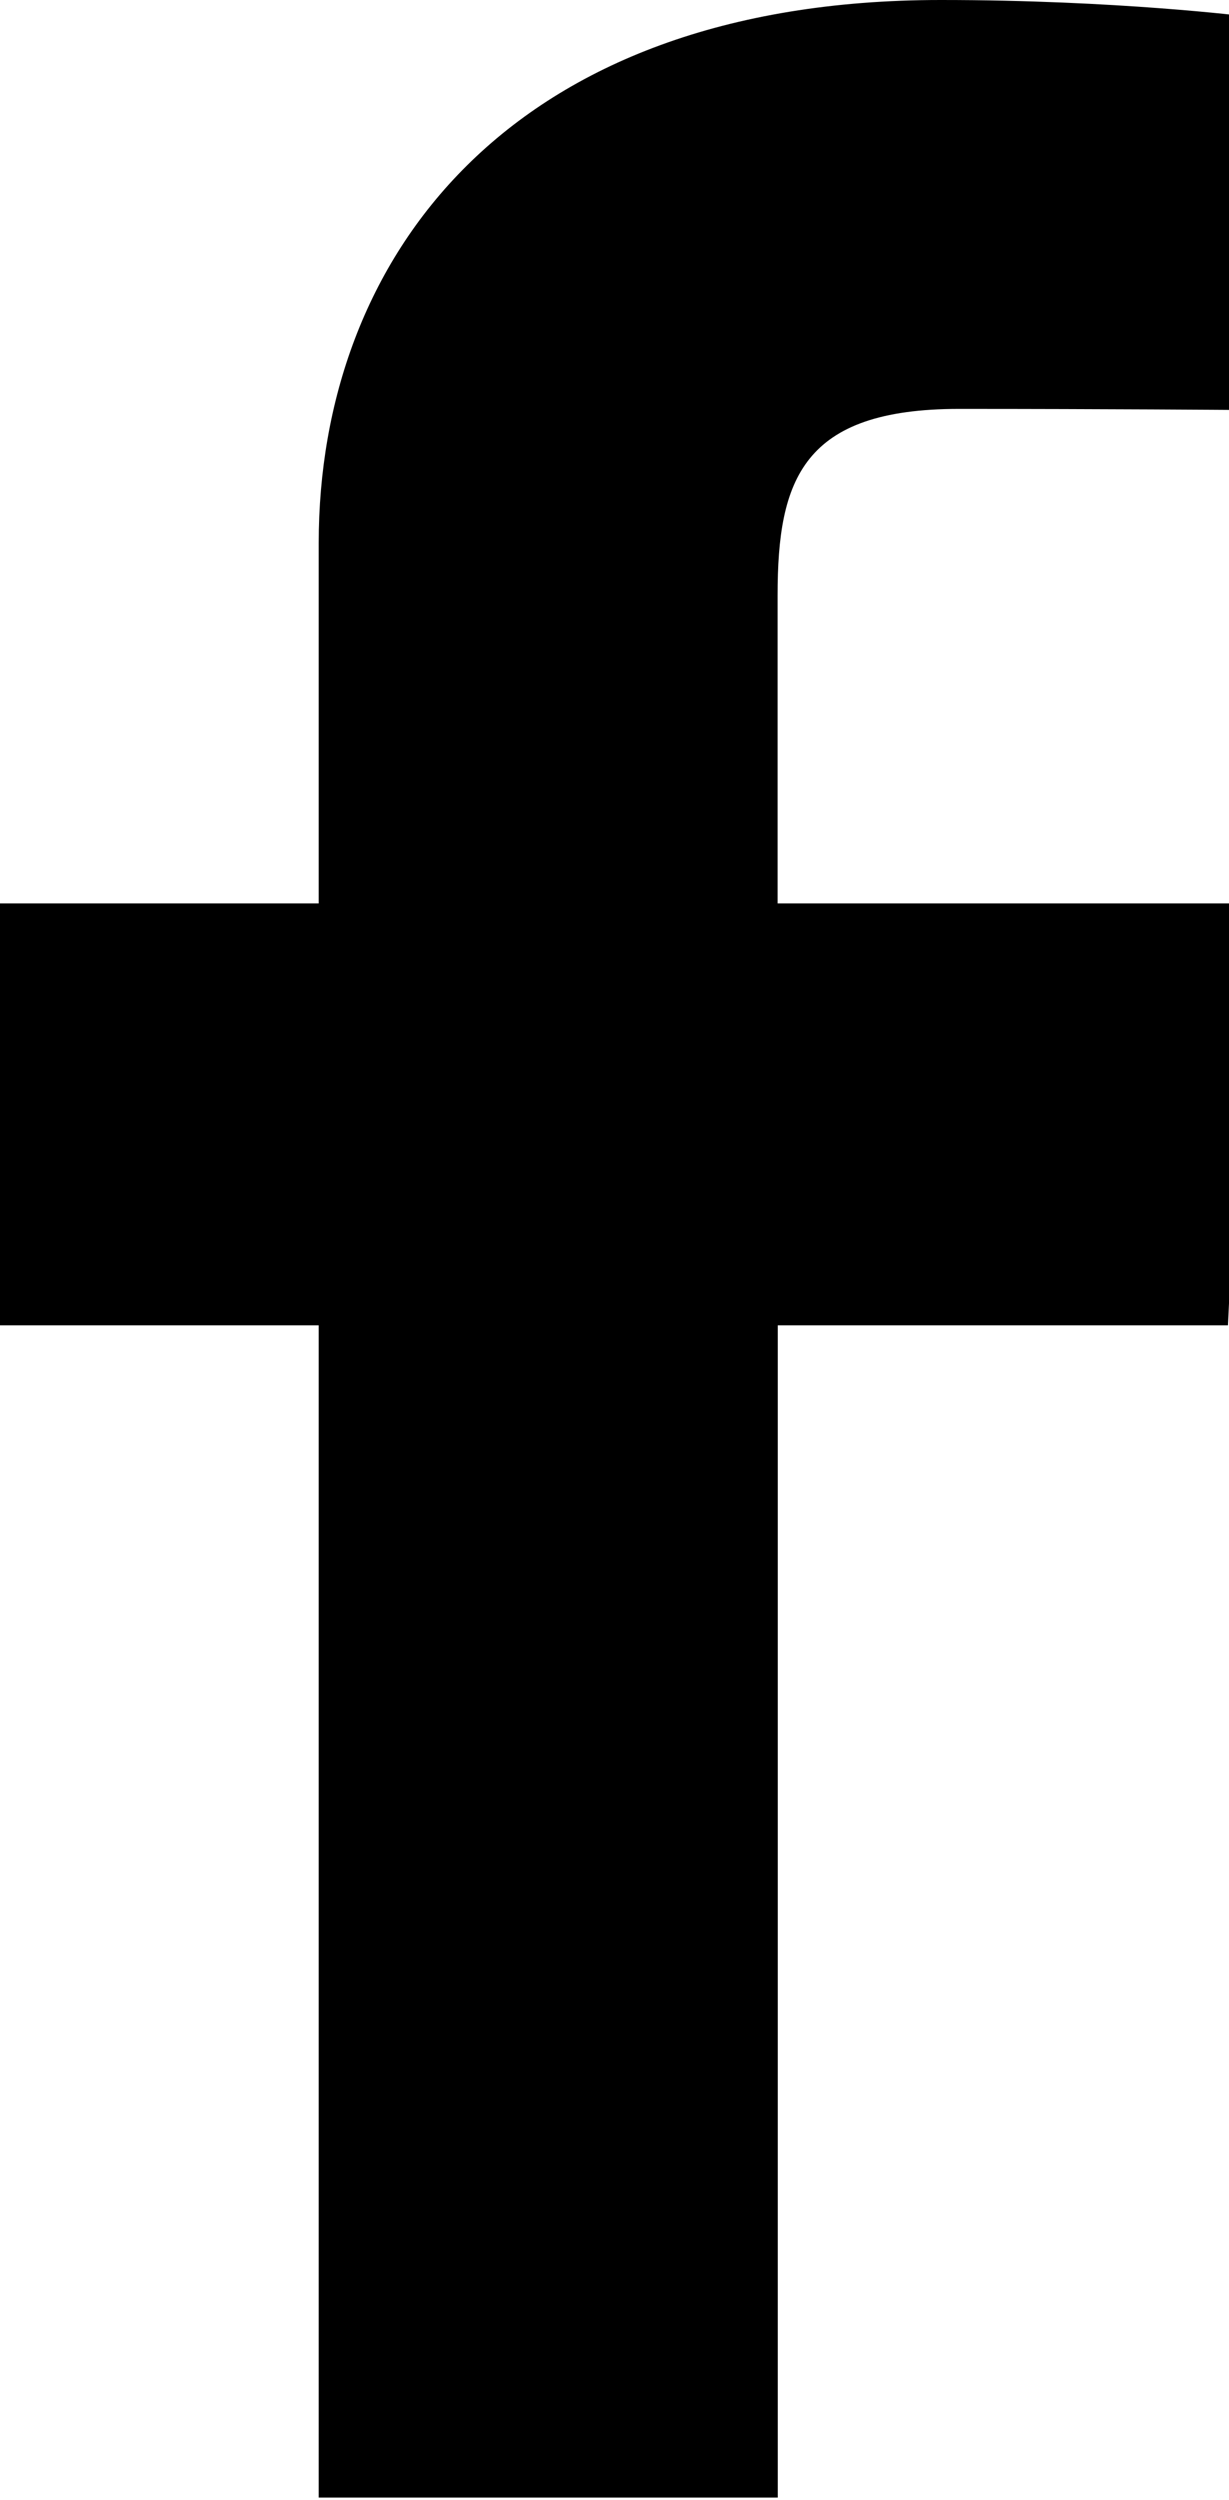 <?xml version="1.0" encoding="utf-8"?>
<!-- Generator: Adobe Illustrator 16.0.0, SVG Export Plug-In . SVG Version: 6.00 Build 0)  -->
<!DOCTYPE svg PUBLIC "-//W3C//DTD SVG 1.1//EN" "http://www.w3.org/Graphics/SVG/1.1/DTD/svg11.dtd">
<svg version="1.1" id="Layer_1" xmlns="http://www.w3.org/2000/svg" xmlns:xlink="http://www.w3.org/1999/xlink" x="0px" y="0px"
	 width="6.891px" height="14.014px" viewBox="0 0 6.891 14.014" enable-background="new 0 0 6.891 14.014" xml:space="preserve">
<path d="M6.885,7.429H4.361V14H1.787V7.429H0V5.064h1.787c0,0,0-0.968,0-2.02C1.787,1.457,2.843,0,5.275,0
	C6.26,0,6.989,0.092,6.989,0.092L6.93,2.298c0,0-0.742-0.006-1.552-0.006c-0.878,0-1.018,0.396-1.018,1.044c0,0.082,0,0.11,0,0.112
	c0,0.184,0,0.625,0,1.616H7L6.885,7.429z"/>
</svg>
